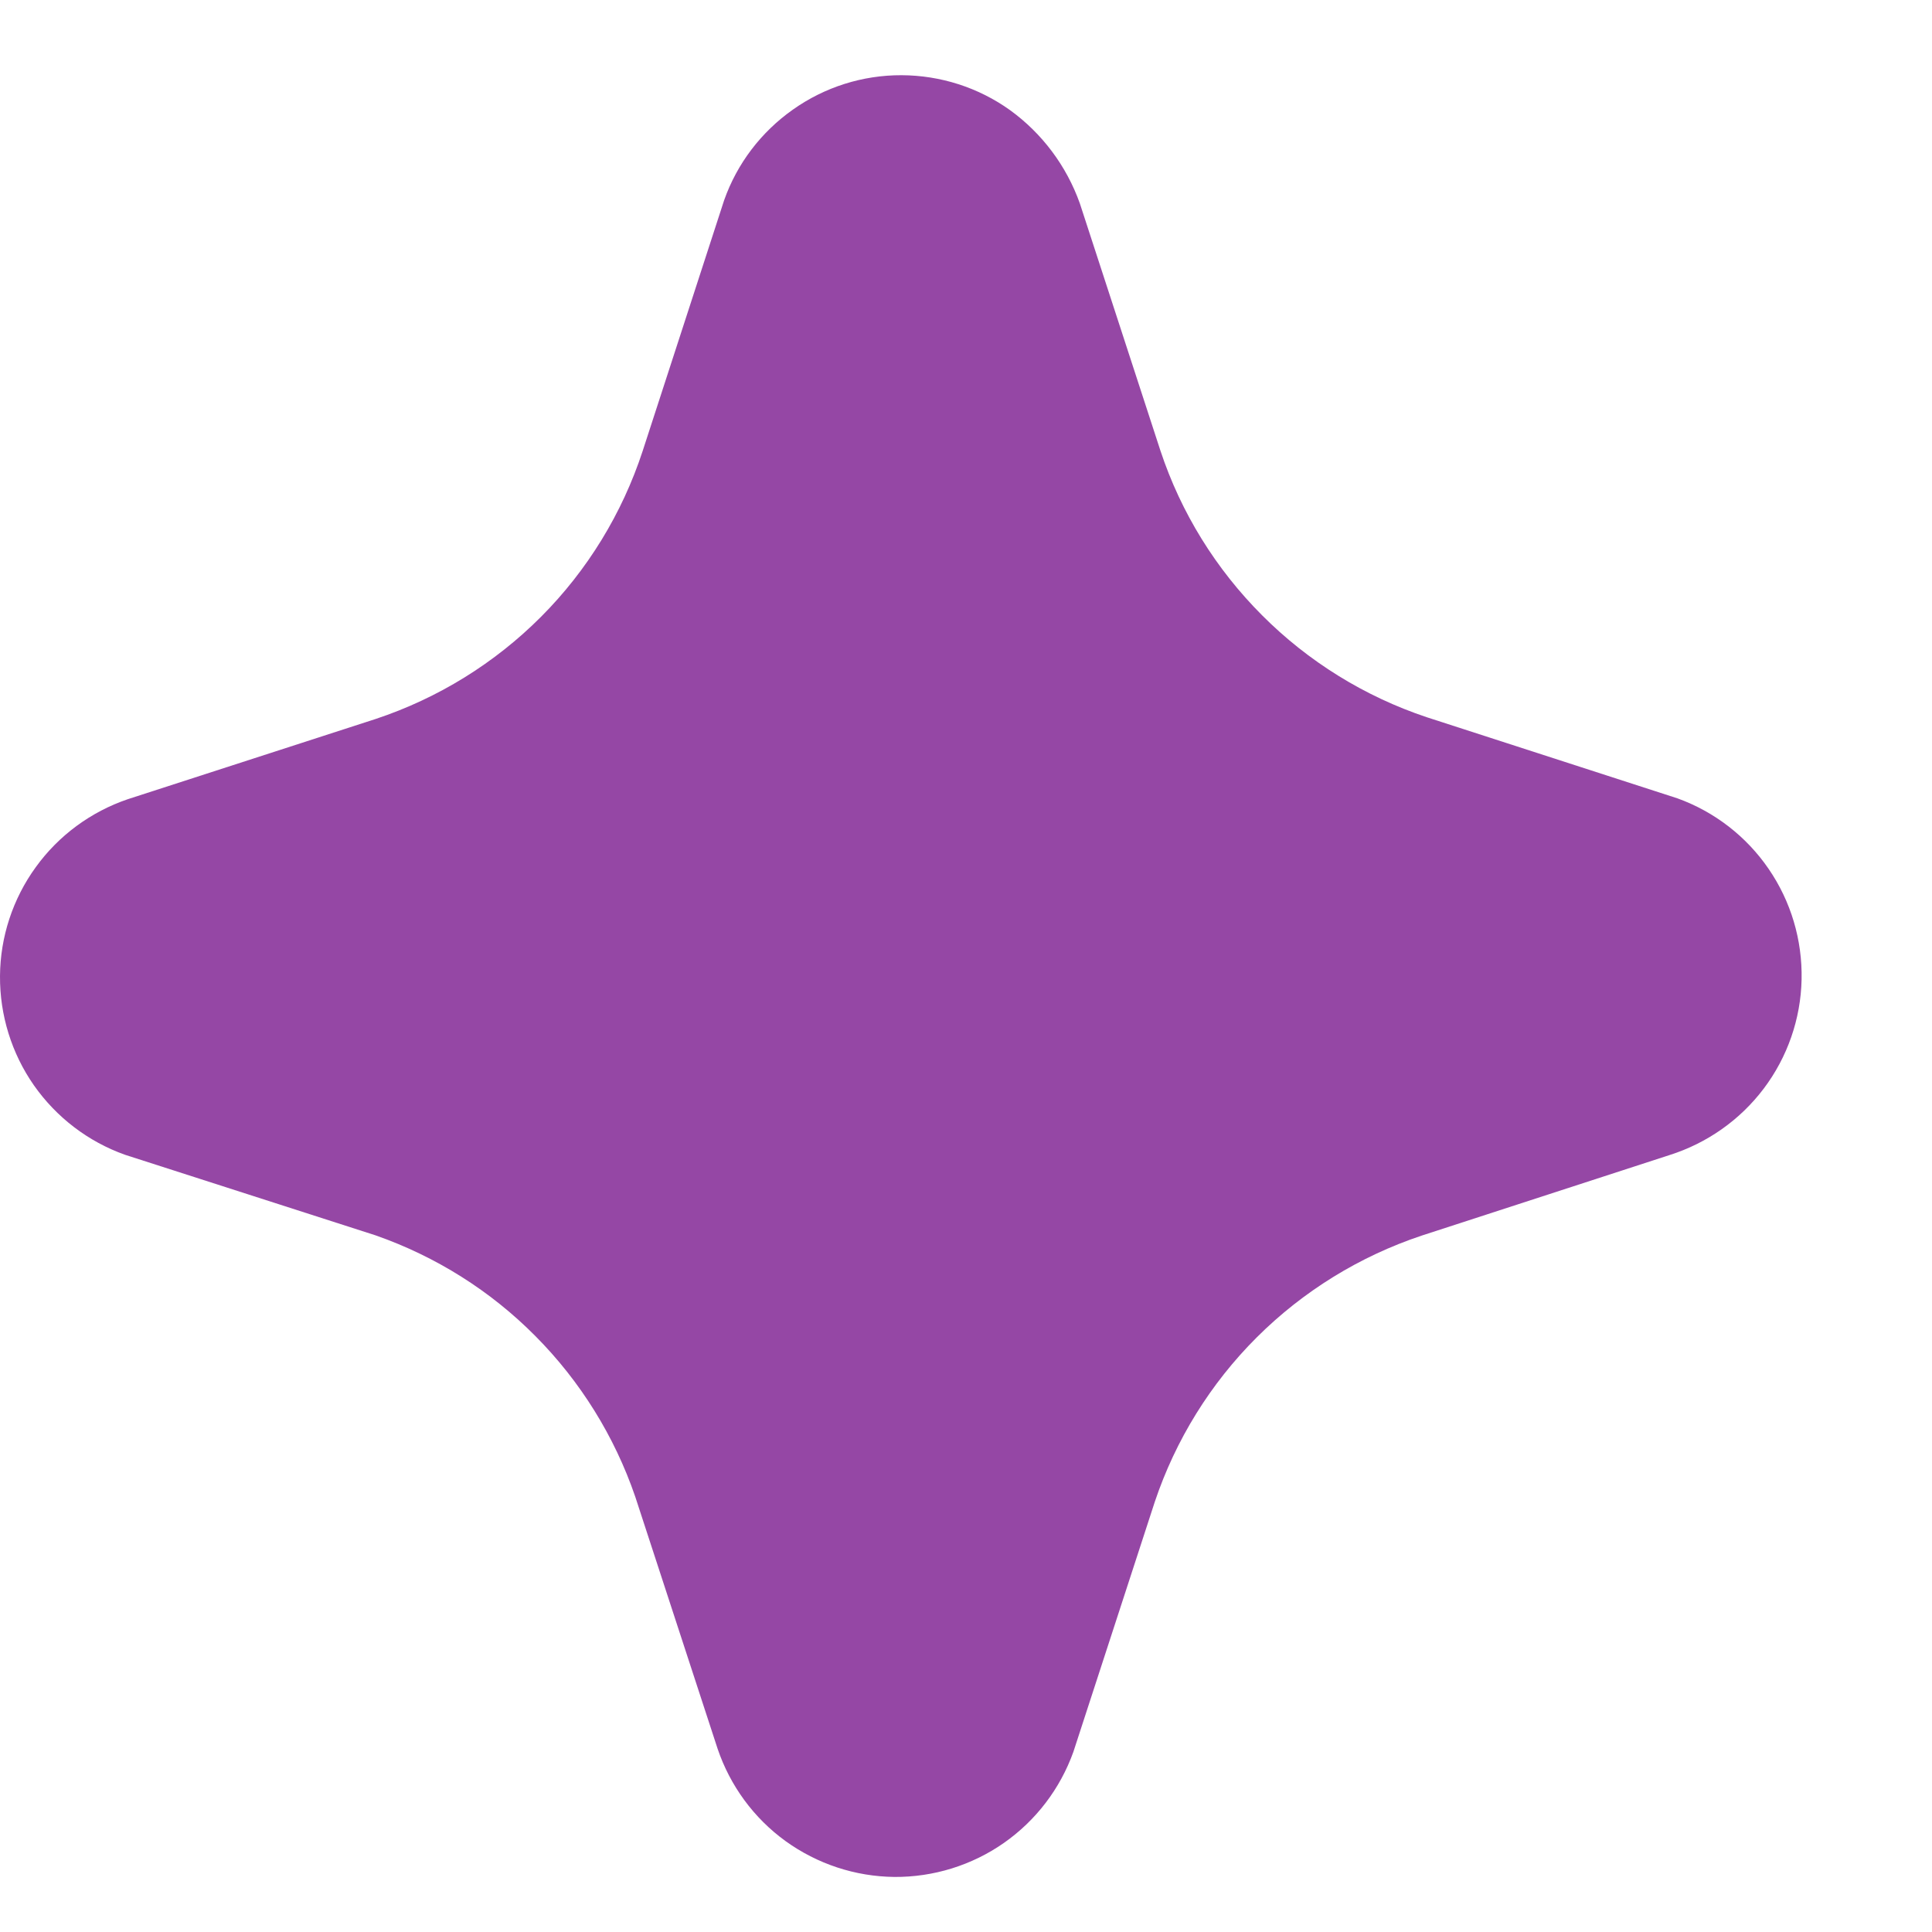 <svg width="14" height="14" viewBox="0 0 14 14" fill="none" xmlns="http://www.w3.org/2000/svg">
<path d="M5.746 0.794C5.976 0.631 6.251 0.544 6.533 0.545C6.815 0.546 7.09 0.634 7.319 0.798C7.552 0.967 7.728 1.202 7.825 1.474L8.409 3.266C8.558 3.716 8.811 4.124 9.146 4.459C9.48 4.794 9.889 5.047 10.338 5.197L12.155 5.785C12.424 5.882 12.655 6.061 12.816 6.296C12.978 6.532 13.061 6.812 13.055 7.098C13.049 7.383 12.953 7.66 12.781 7.888C12.609 8.116 12.37 8.284 12.098 8.37L10.301 8.954C9.852 9.104 9.443 9.356 9.107 9.691C8.772 10.025 8.519 10.433 8.368 10.883L7.778 12.695C7.682 12.962 7.507 13.192 7.274 13.355C7.042 13.517 6.764 13.603 6.481 13.601C6.197 13.598 5.922 13.507 5.692 13.341C5.463 13.175 5.291 12.941 5.2 12.672L4.603 10.845C4.453 10.408 4.206 10.01 3.88 9.682C3.555 9.354 3.159 9.105 2.722 8.952L0.906 8.368C0.639 8.273 0.409 8.097 0.246 7.865C0.084 7.633 -0.002 7.356 4.48626e-05 7.072C0.002 6.789 0.093 6.513 0.259 6.284C0.425 6.054 0.659 5.882 0.927 5.791L2.722 5.21C3.174 5.06 3.585 4.806 3.921 4.469C4.257 4.132 4.509 3.72 4.657 3.268L5.247 1.452C5.341 1.185 5.516 0.956 5.746 0.794Z" fill="#9547A5"/>
</svg>
